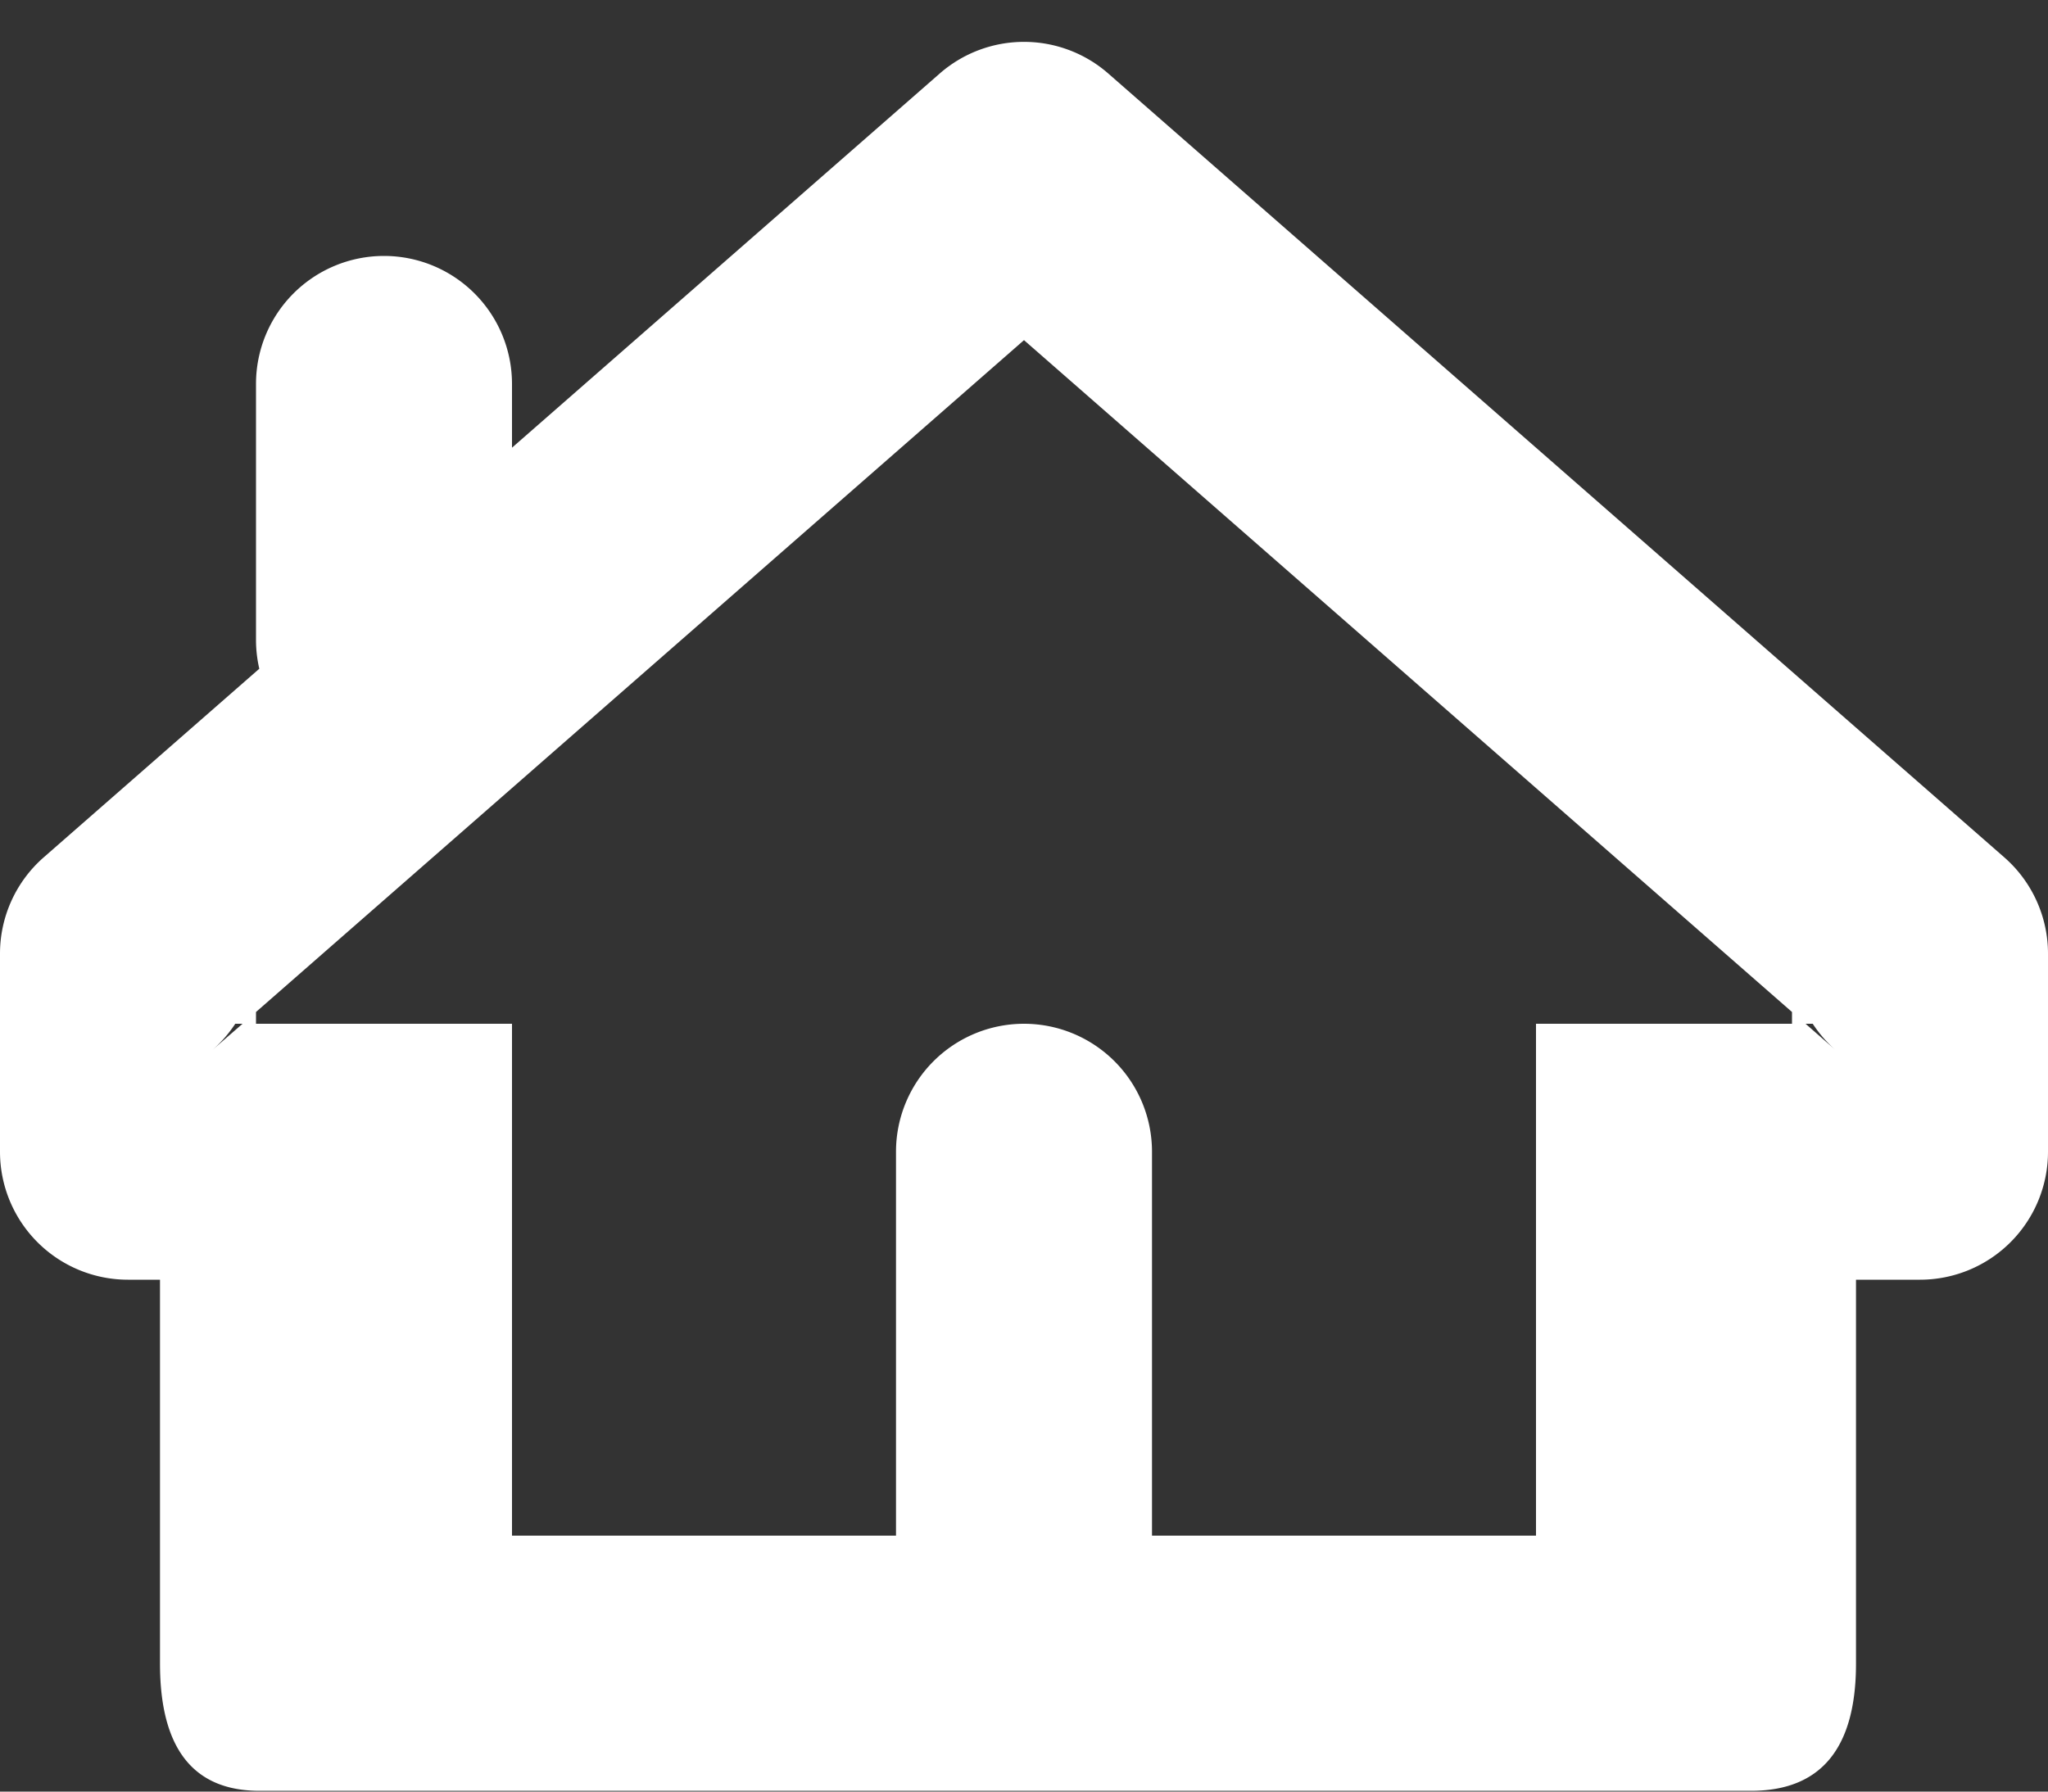 <svg width="16" height="14" xmlns="http://www.w3.org/2000/svg"><rect width="100%" height="100%" fill="#333333" stroke="none"/><path d="M8 8a1 1 0 0 1 1 1v3a1 1 0 0 1-2 0V9a1 1 0 0 1 1-1zM3 2a1 1 0 0 1 1 1v2a1 1 0 1 1-2 0V3a1 1 0 0 1 1-1zM1.838 8a1 1 0 0 1-.18.206L1.895 8h-.056zm12.503.206A1 1 0 0 1 14.162 8h-.056l.235.206zM1.25 10H1a1 1 0 0 1-1-1V7.454A1 1 0 0 1 .341 6.7l7-6.125a1 1 0 0 1 1.318 0l7 6.125a1 1 0 0 1 .341.753V9a1 1 0 0 1-1 1h-.5v3c0 .662-.274.994-.821.994H2.028c-.519 0-.778-.332-.778-.994v-3zM8 2.658l-6 5.25V8h2v4h8V8h2v-.092l-6-5.25z" fill="#FFF"/></svg>
